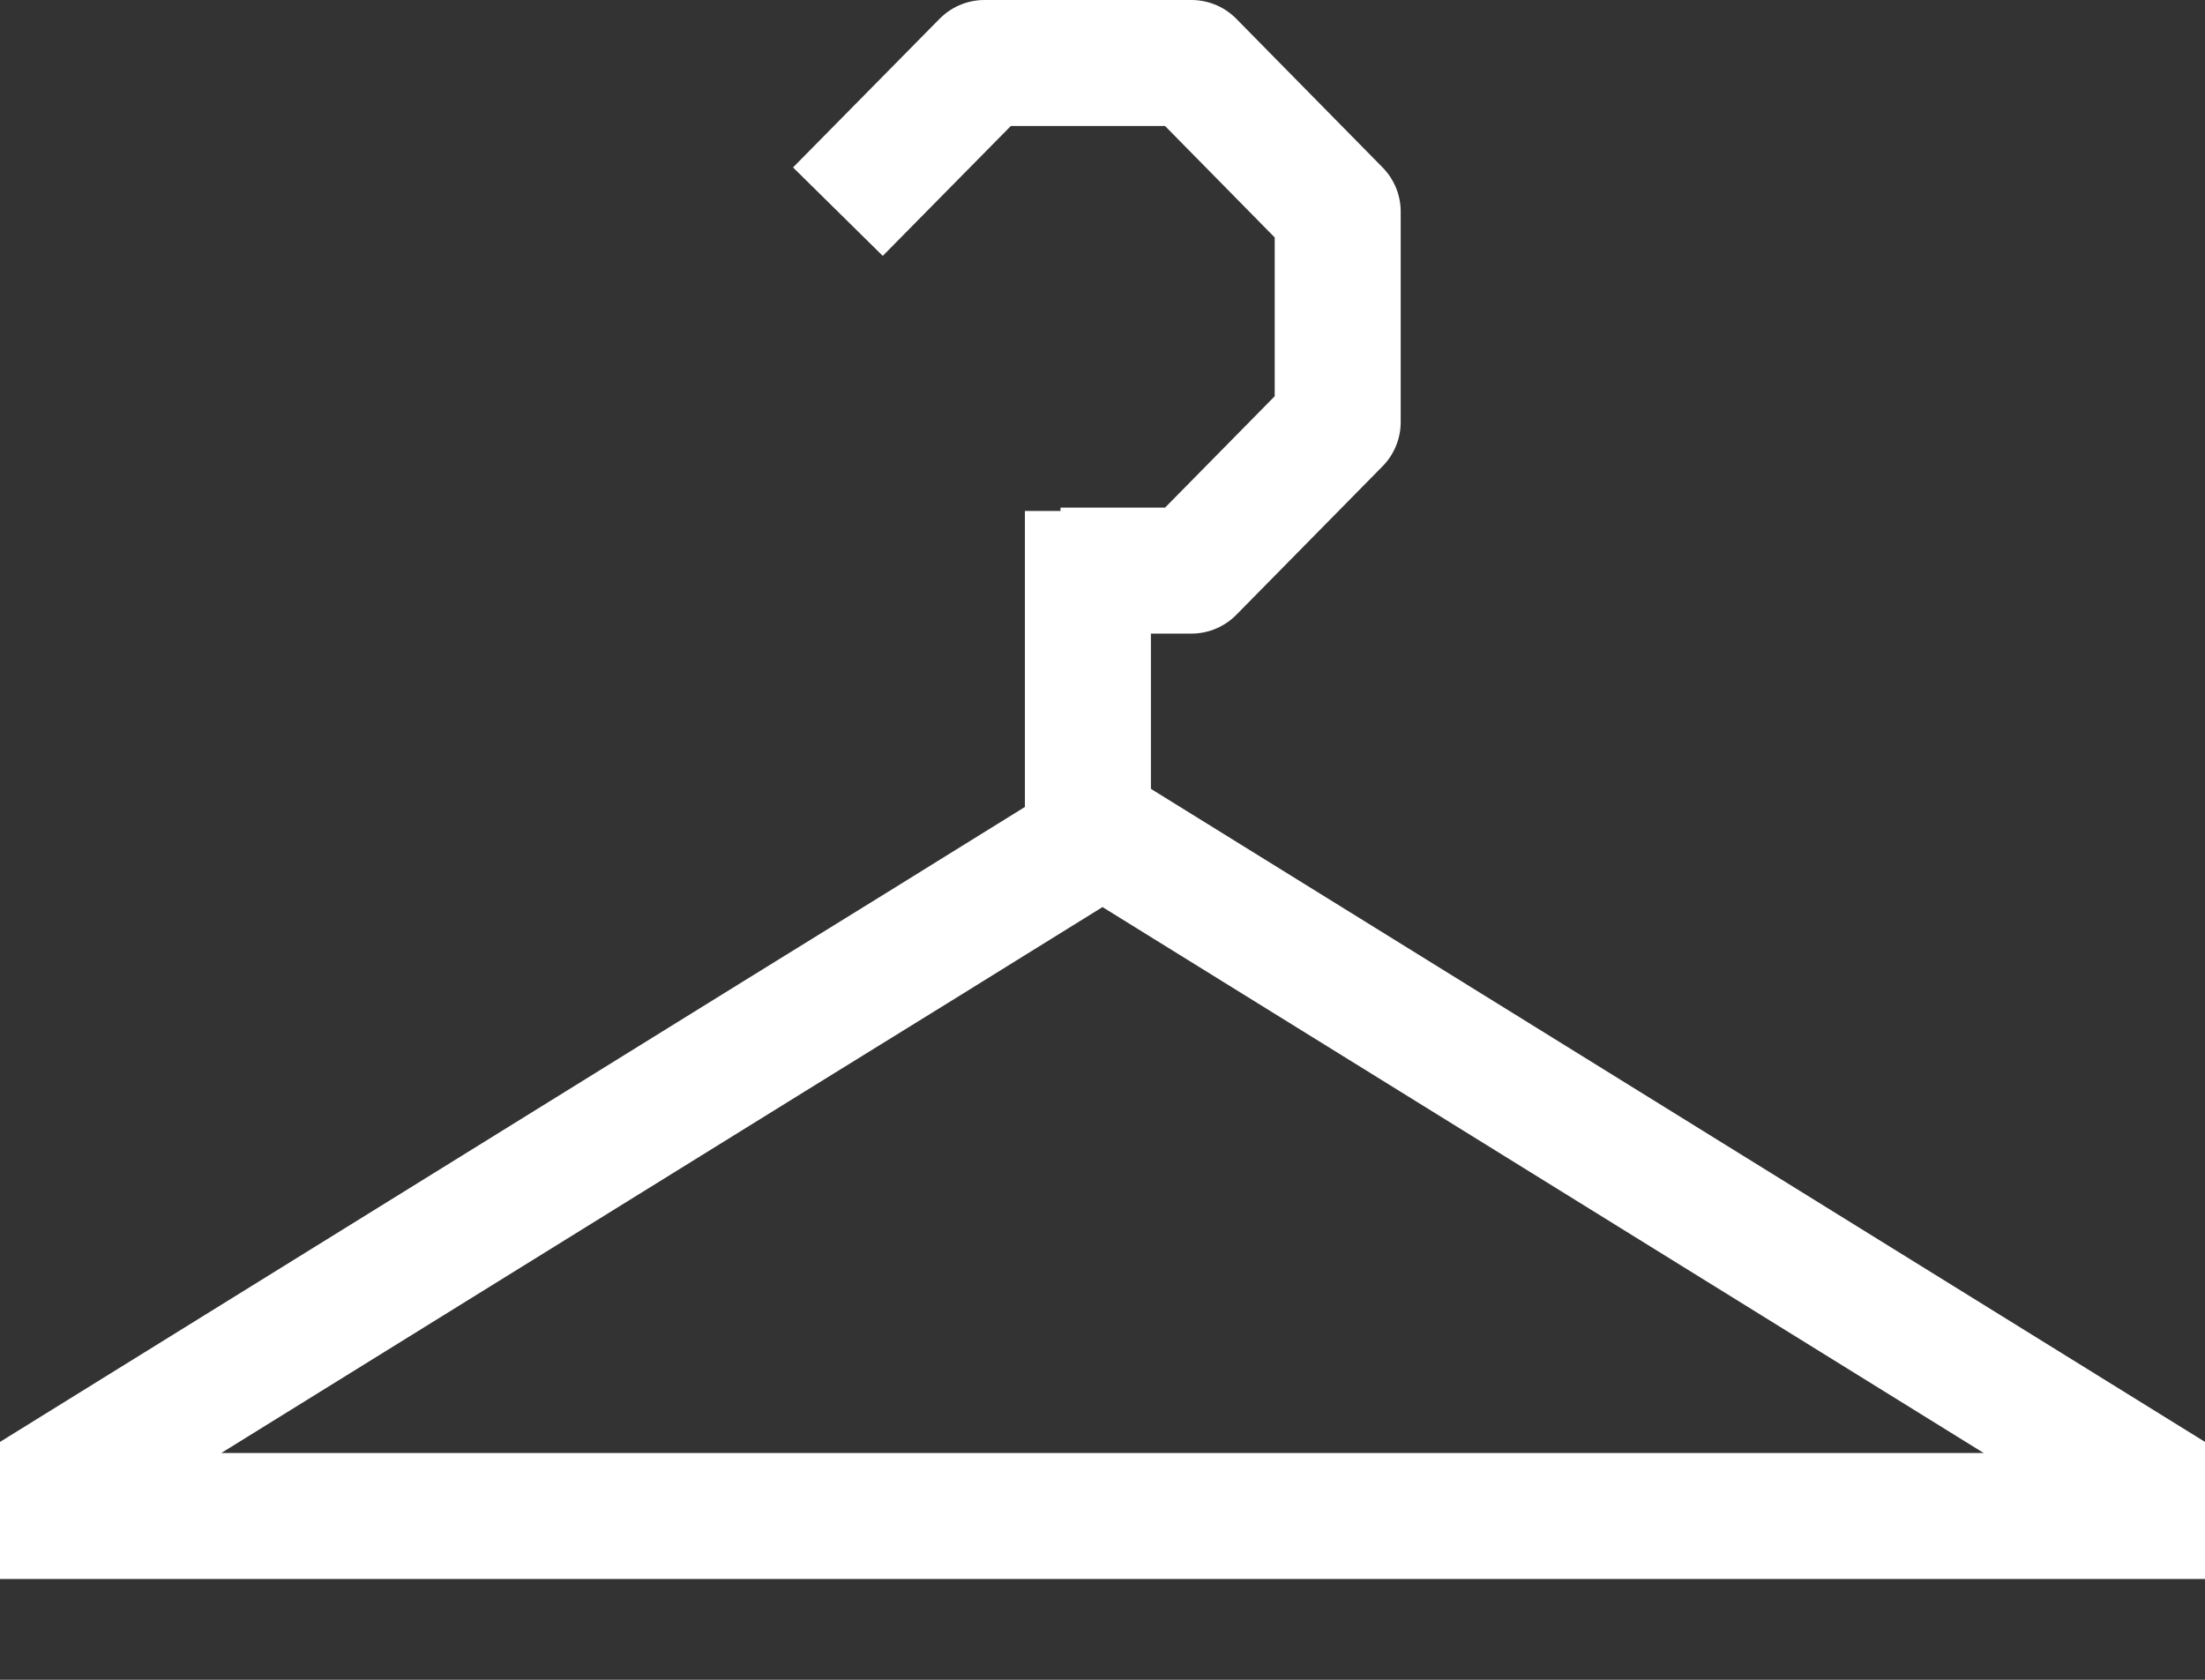 <svg xmlns="http://www.w3.org/2000/svg" width="21" height="16" viewBox="0 0 21 16">
    <rect x="0" y="0" width="21" height="16" fill="#333333" stroke="none"/>
    <g fill="none" fill-rule="evenodd" stroke="#FFF" stroke-width="1.2">
        <path stroke-linejoin="bevel" d="M10.5 7.934l-1.05.651-.609.378-1.491.922L0 14.44h21z"/>
        <path stroke-linejoin="round" d="M10.1 5.435h1.247L12.74 4.02V2.016L11.347.6H9.376L7.98 2.016"/>
        <path d="M10.361 4.867v3.59"/>
    </g>
</svg>
